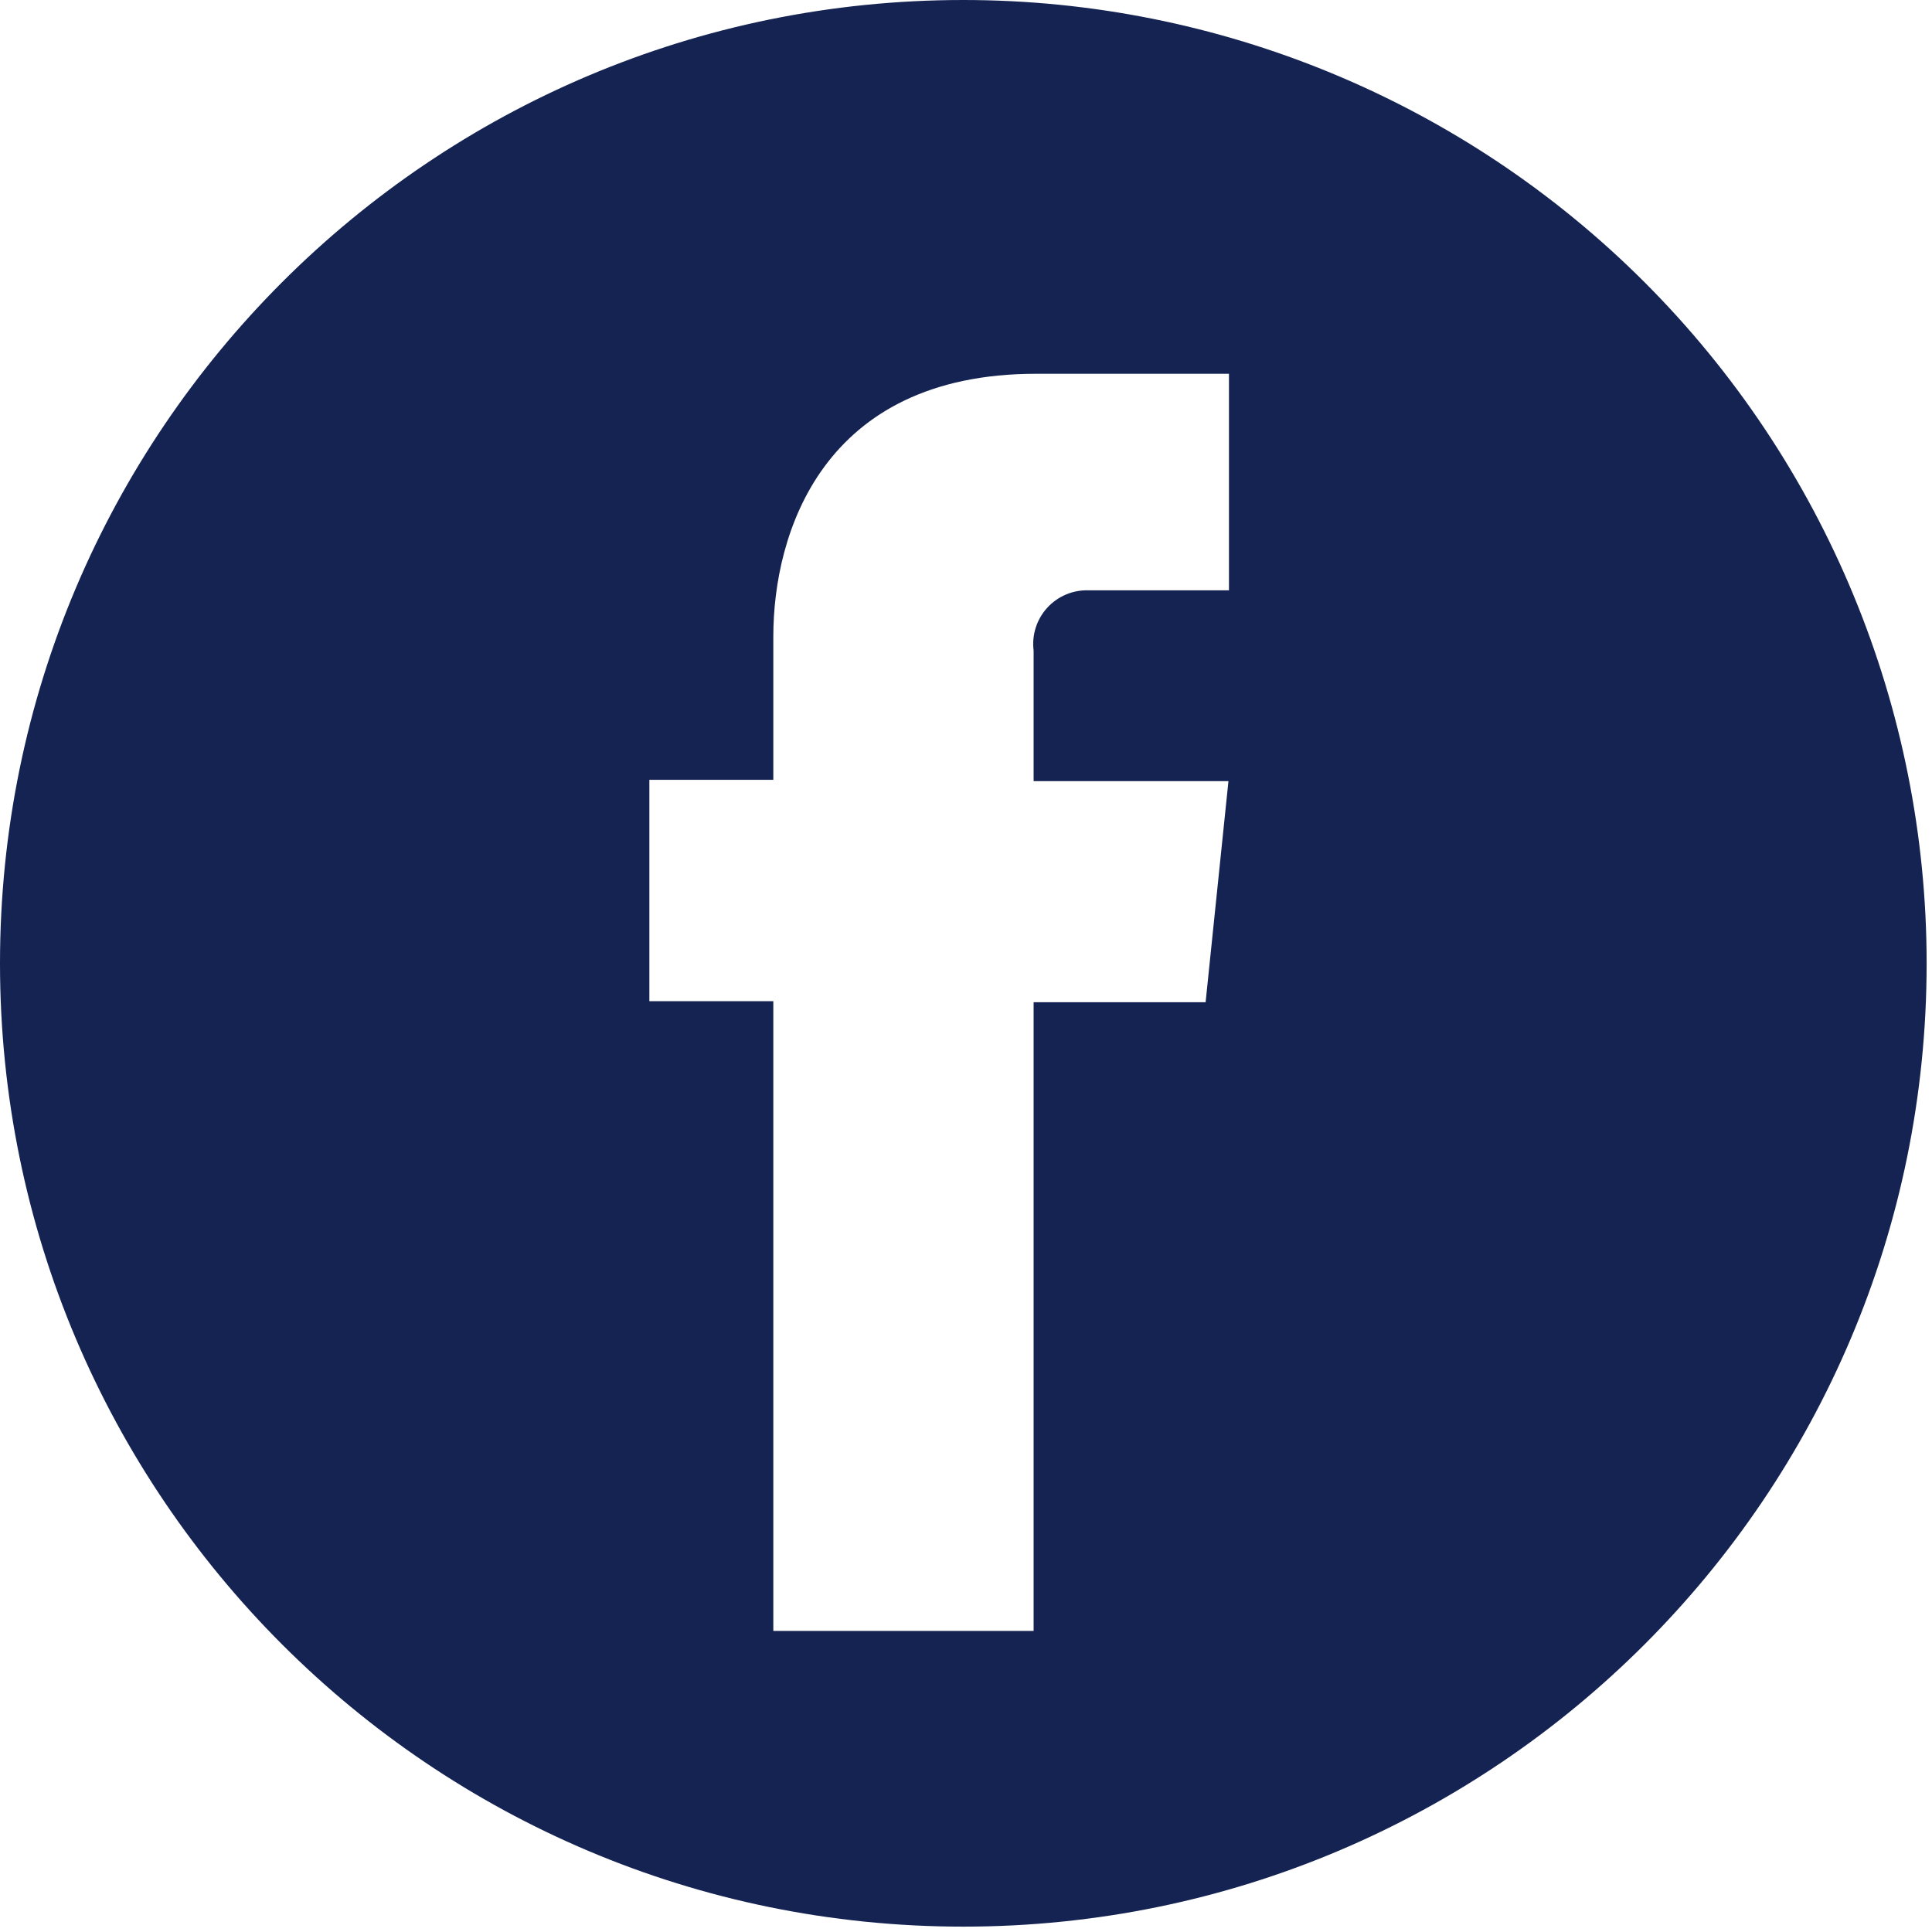 <svg width="45" height="45" viewBox="0 0 45 45" fill="none" xmlns="http://www.w3.org/2000/svg">
<path fill-rule="evenodd" clip-rule="evenodd" d="M0 22.438C0 10.046 10.046 0 22.438 0C28.388 0 34.095 2.364 38.303 6.572C42.511 10.78 44.875 16.487 44.875 22.438C44.875 34.829 34.829 44.875 22.438 44.875C10.046 44.875 0 34.829 0 22.438ZM25.363 13.75H28.625V8.706H24.131C19.144 8.706 18.012 12.438 18.012 14.825V18.163H15.125V23.319H18.012V37.987H24.075V23.344H28.081L28.613 18.194H24.075V15.156C24.029 14.792 24.145 14.426 24.393 14.155C24.641 13.884 24.996 13.736 25.363 13.75Z" fill="#142352"/>
</svg>
